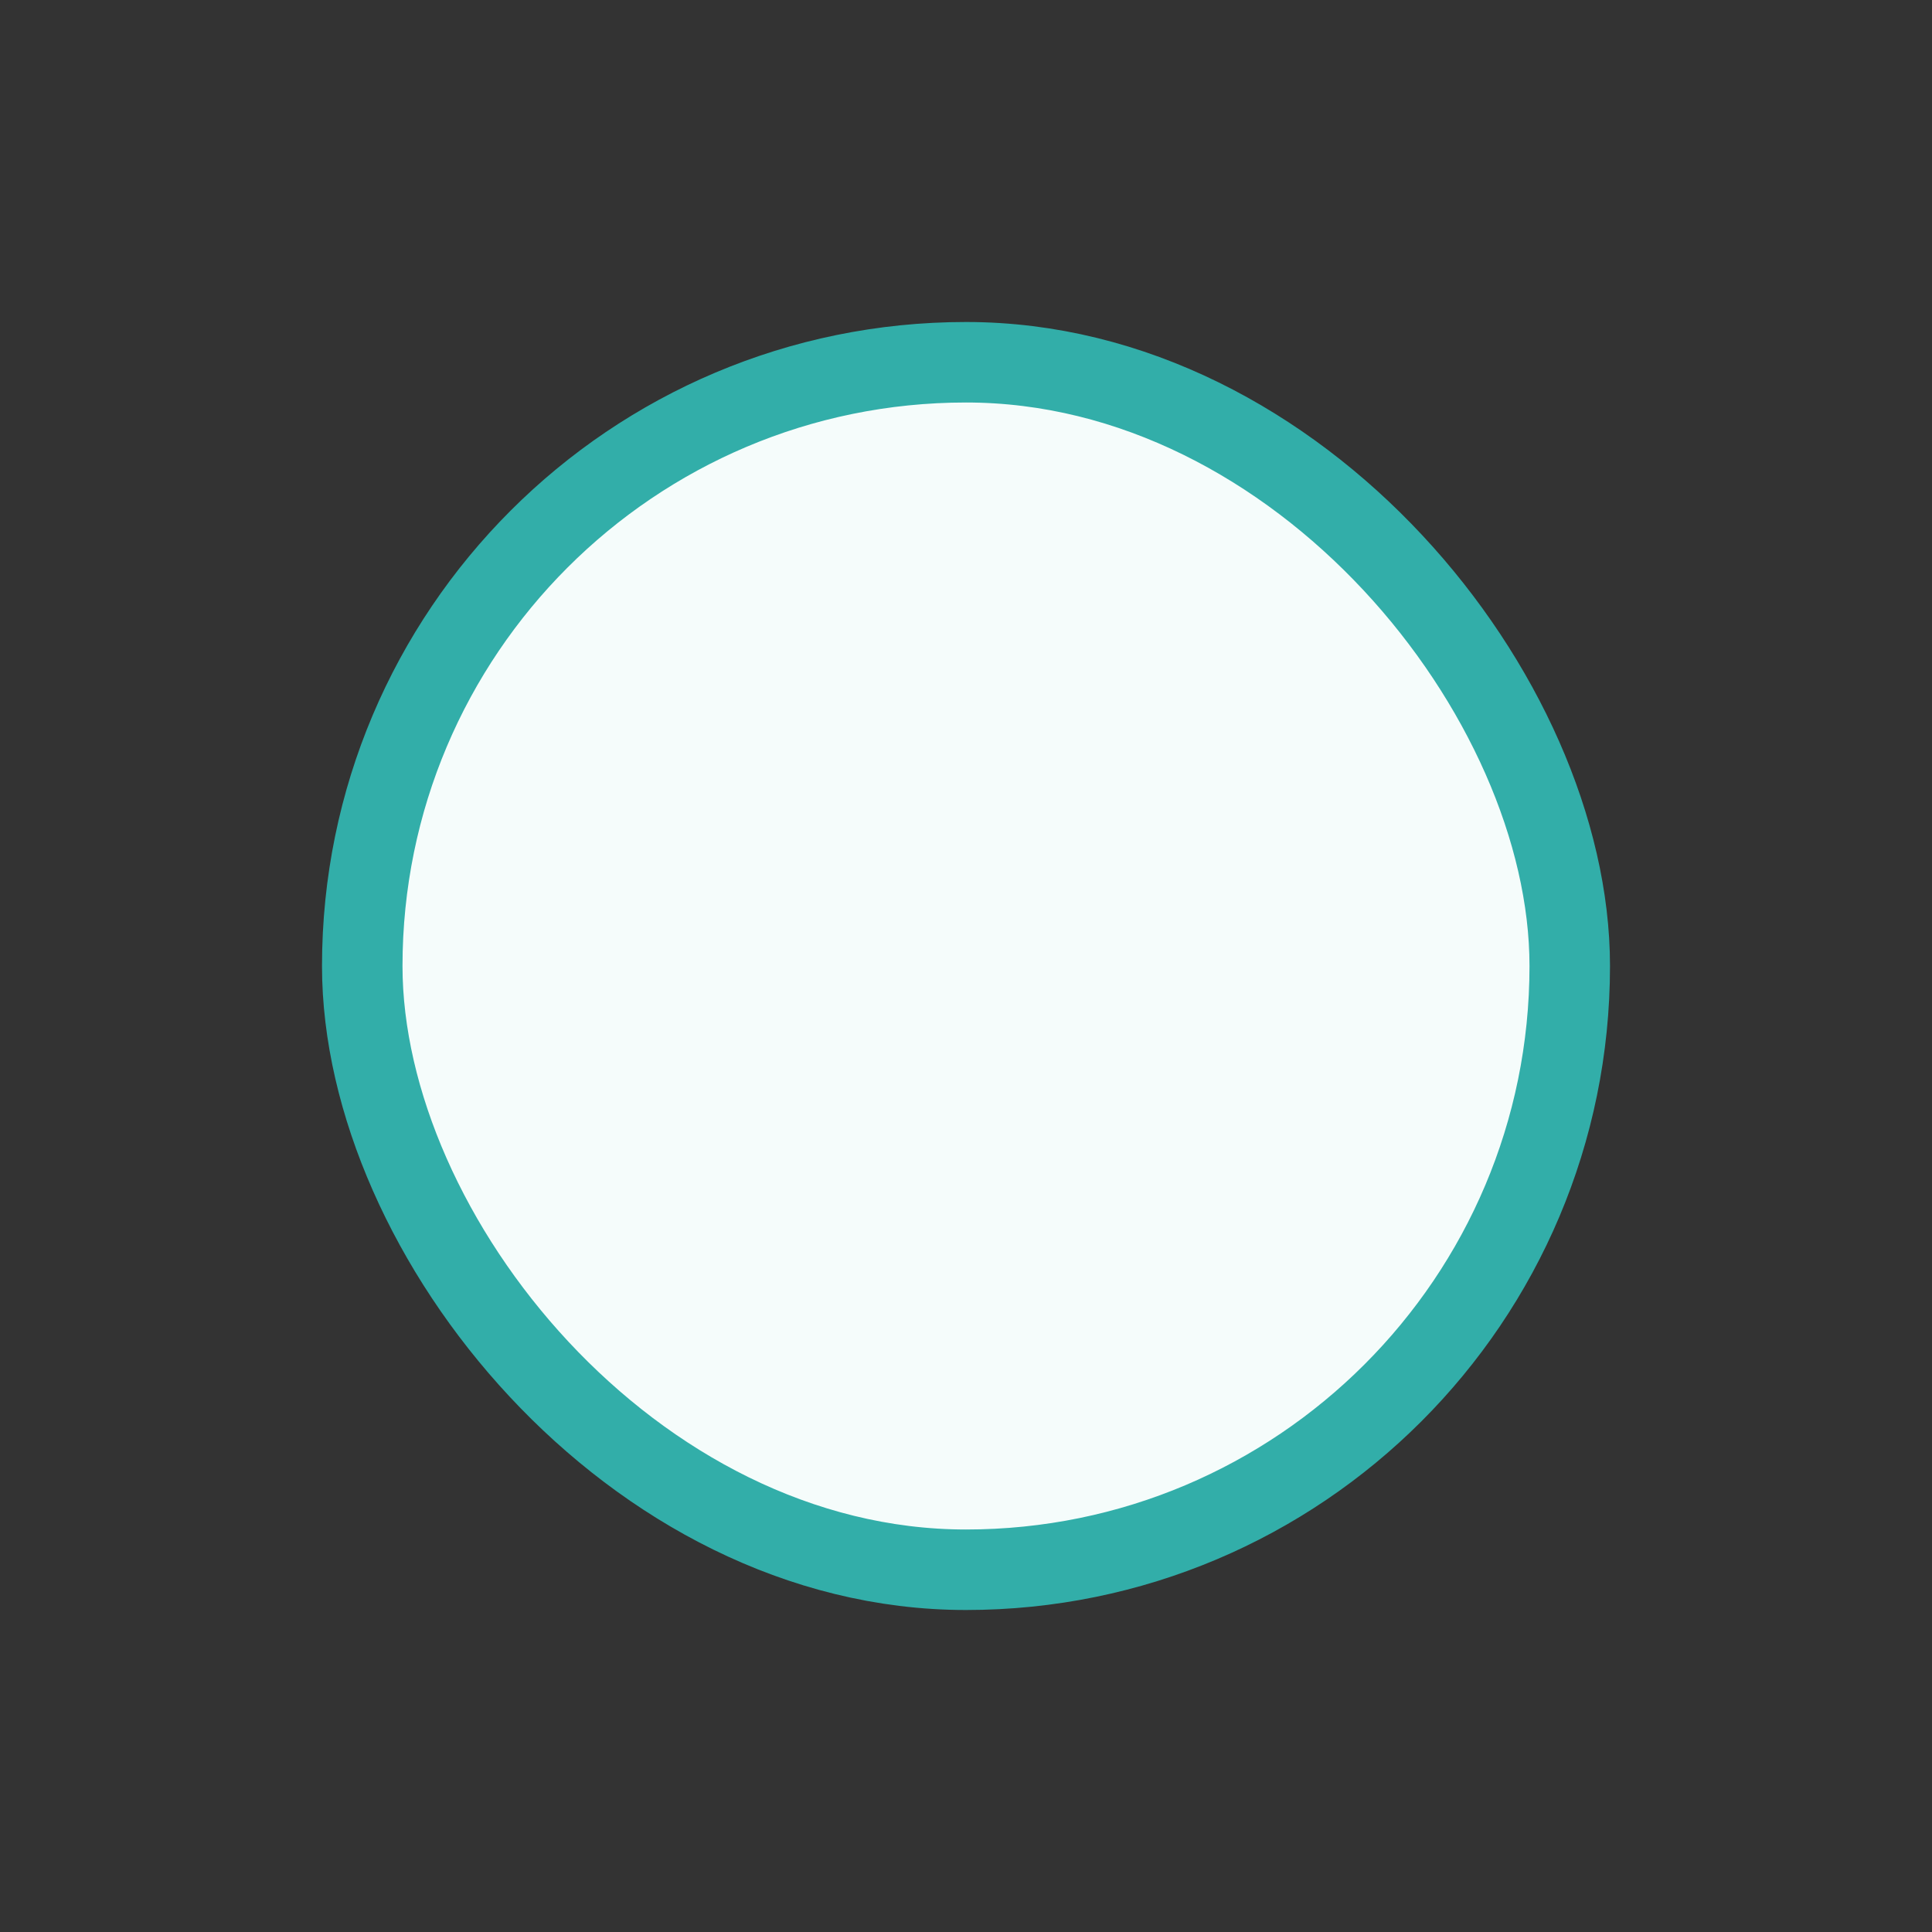 <svg width="24" height="24" viewBox="0 0 24 24" fill="none" xmlns="http://www.w3.org/2000/svg">
<rect x="0" y="0" width="24" height="24" fill="#333333" stroke="none"/>
<rect x="4.5" y="4.5" width="15" height="15" rx="7.5" fill="#F5FCFB"/>
<rect x="4.5" y="4.5" width="15" height="15" rx="7.5" stroke="#32AEA9"/>
</svg>
